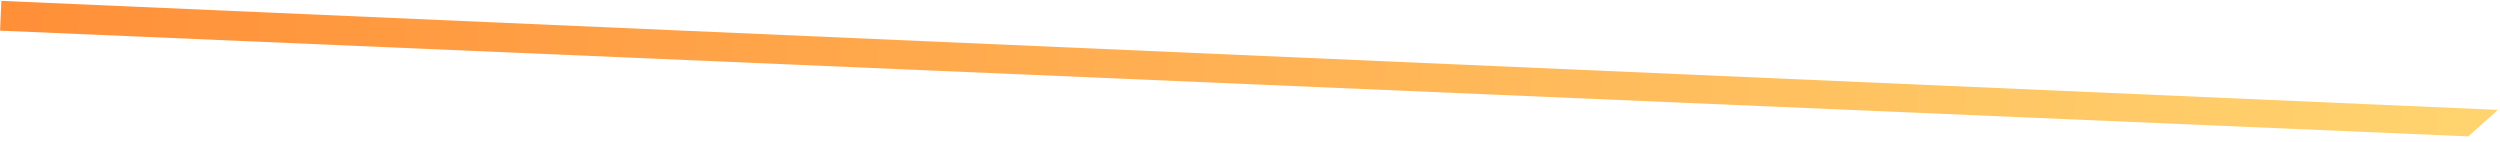 <svg width="755" height="43" viewBox="0 0 755 43" fill="none" xmlns="http://www.w3.org/2000/svg">
<path d="M745.444 41.187L754.363 33.183L0.415 0.265L0.023 9.256L745.444 41.187Z" fill="url(#paint0_linear)"/>
<defs>
<linearGradient id="paint0_linear" x1="-14.403" y1="0.144" x2="763.276" y2="42.505" gradientUnits="userSpaceOnUse">
<stop stop-color="#FF8E37"/>
<stop offset="0" stop-color="#FF8E37"/>
<stop offset="1" stop-color="#FFD570"/>
</linearGradient>
</defs>
</svg>
